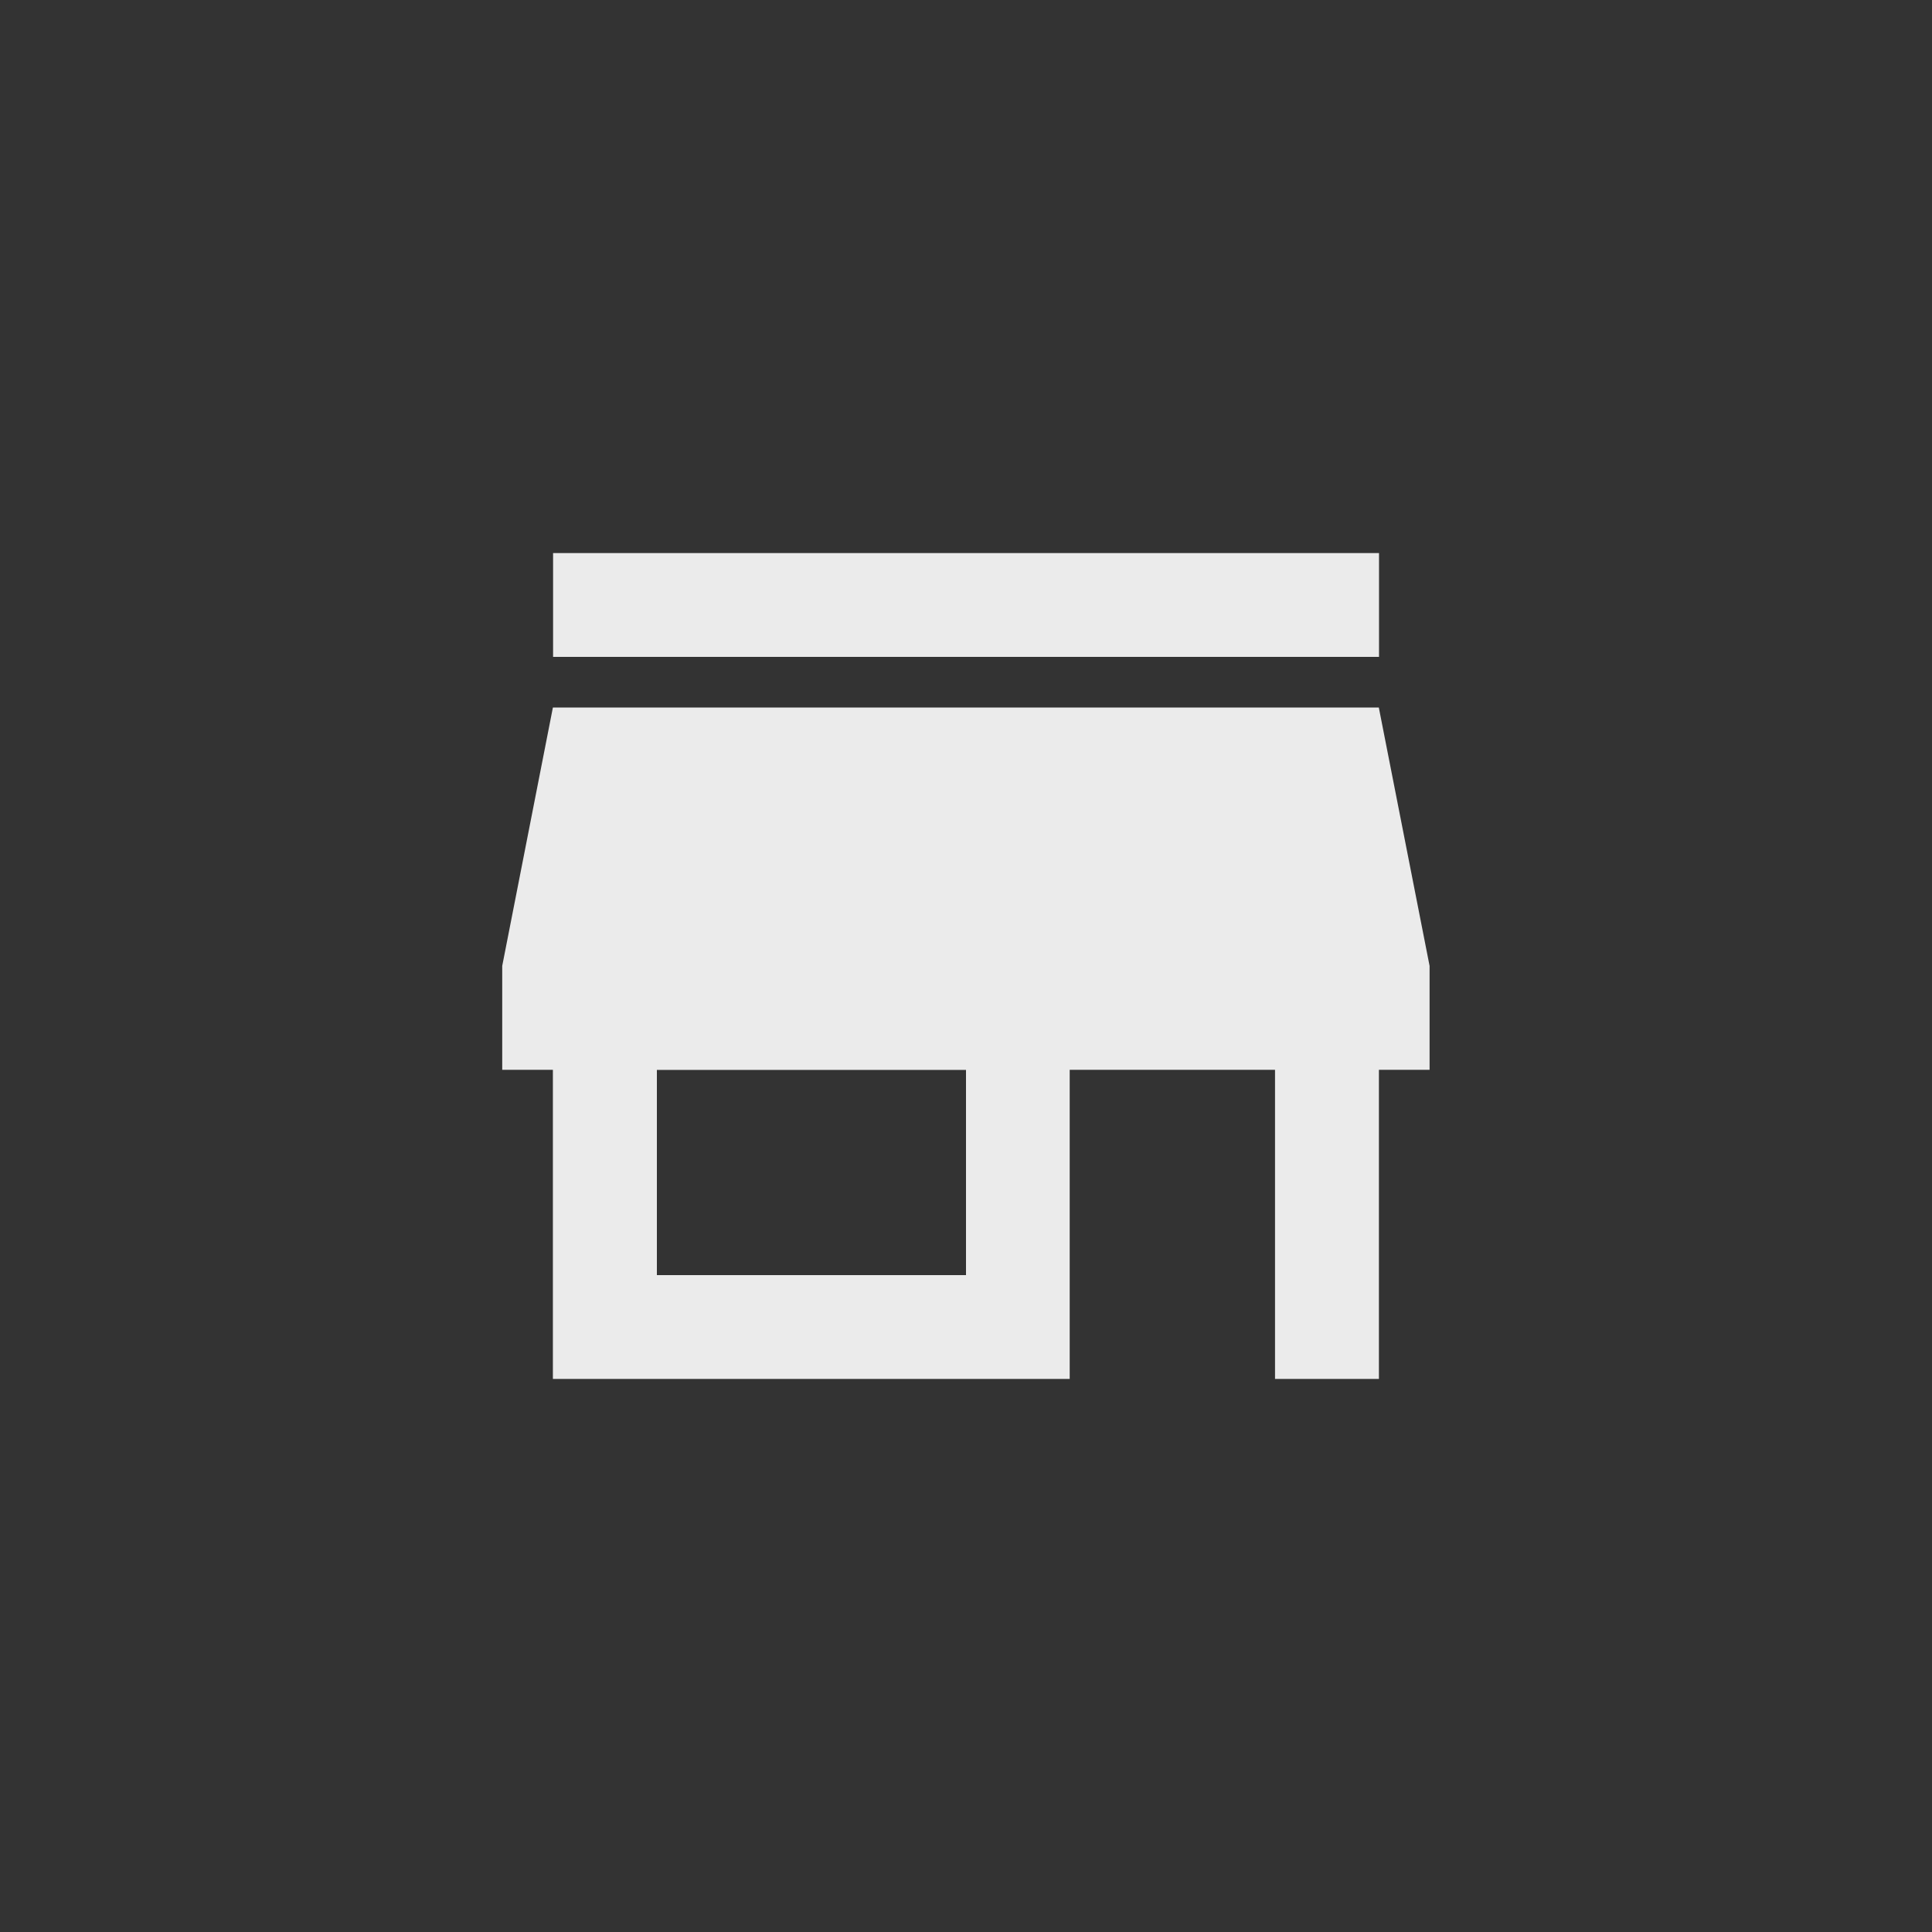 <!-- Generated by IcoMoon.io -->
<svg version="1.1" xmlns="http://www.w3.org/2000/svg" width="40" height="40" viewBox="0 0 40 40">
<rect x="0" y="0" width="40" height="40" fill="#333333" stroke="none"/>
<title>mt-store_mall_directory</title>
<path fill="#ebebeb" d="M20 26.4v-4.249h-6.4v4.249h6.4zM29.6 22.149h-1.051v6.4h-2.151v-6.4h-4.251v6.4h-10.7v-6.4h-1.049v-2.151l1.049-5.349h17.1l1.051 5.349v2.151zM28.551 11.451v2.149h-17.1v-2.149h17.1z"></path>
</svg>

